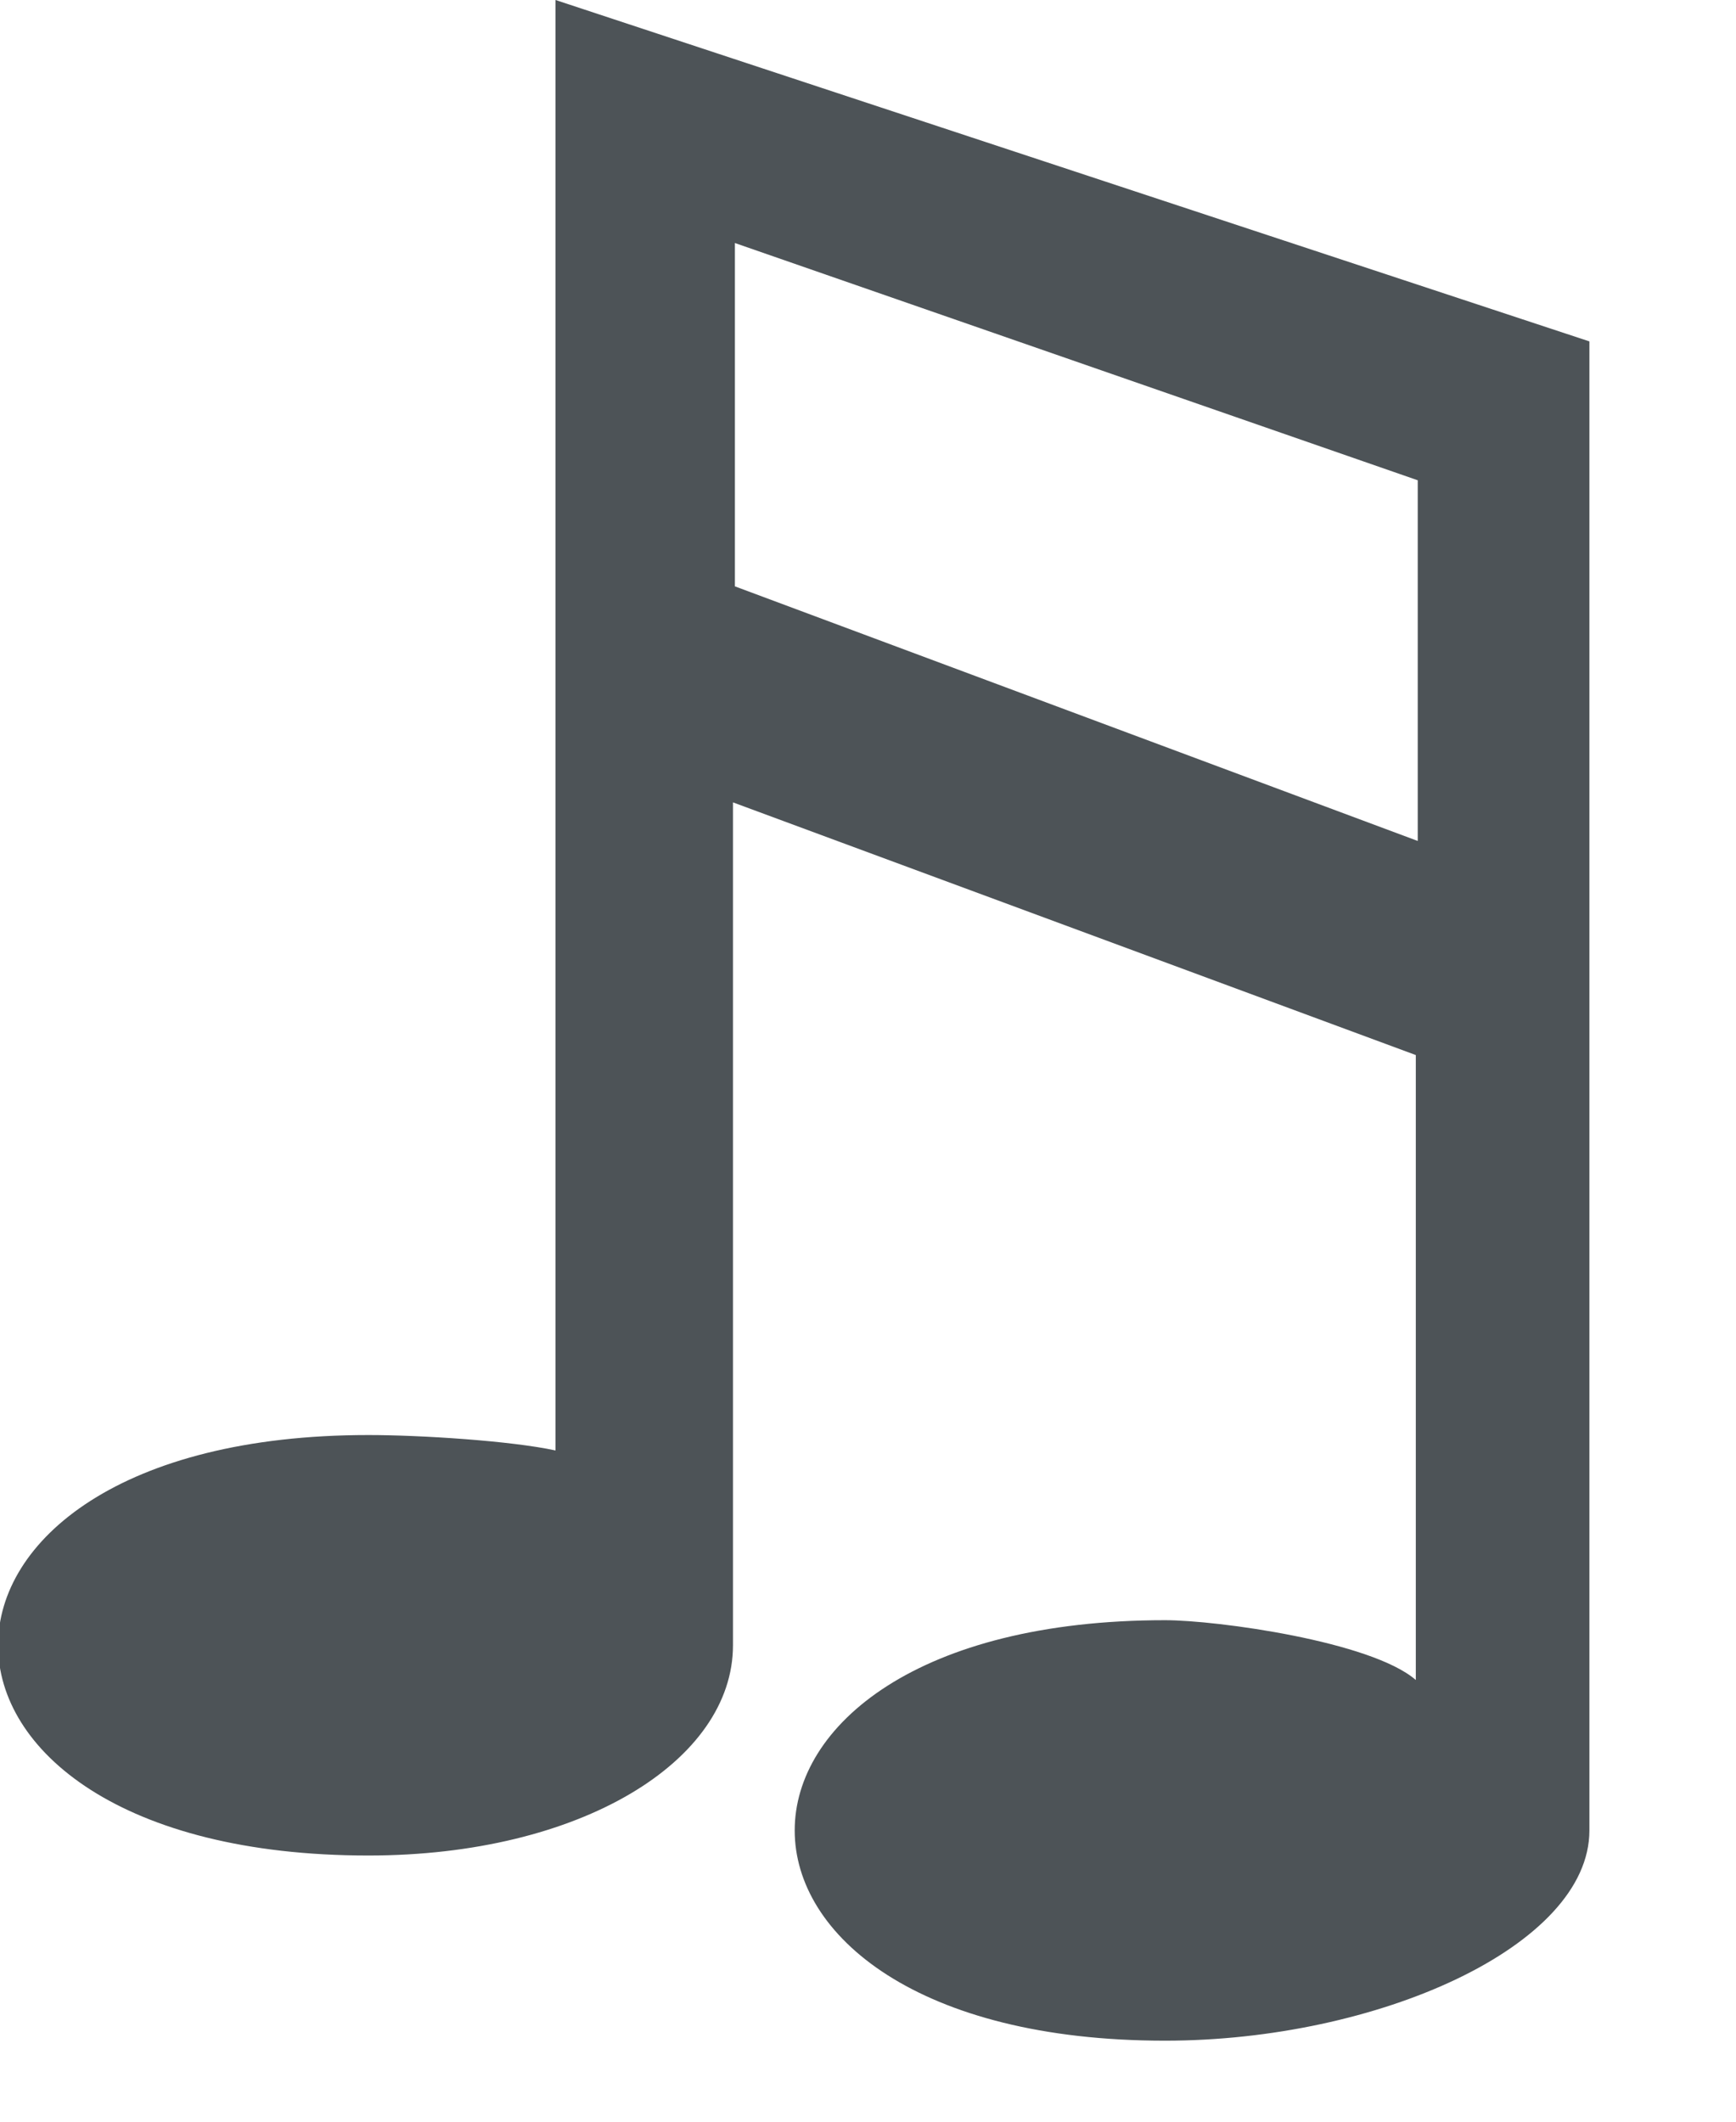 <svg width="100%" height="100%" viewBox="0 0 9 11" fill="none" xmlns="http://www.w3.org/2000/svg">
    <g clip-path="url(#clip0_401_2)">
        <path
            d="M7.35 4.36L3.81 3.04V1.26L7.35 2.49V4.37V4.36ZM2.88 0V7.52C2.65 7.47 2.18 7.44 1.91 7.44C-0.65 7.44 -0.65 9.62 1.91 9.62C3.01 9.62 3.8 9.13 3.8 8.53V4.16L7.34 5.47V8.71C7.11 8.51 6.31 8.4 6.04 8.4C3.48 8.4 3.48 10.58 6.04 10.58C7.14 10.58 8.24 10.09 8.24 9.49V1.77L2.88 0Z"
            fill="#4D5357" />
    </g>
    <defs>
        <clipPath id="clip0_401_2">
            <rect width="8.25" height="10.58" fill="white" />
        </clipPath>
    </defs>
</svg>